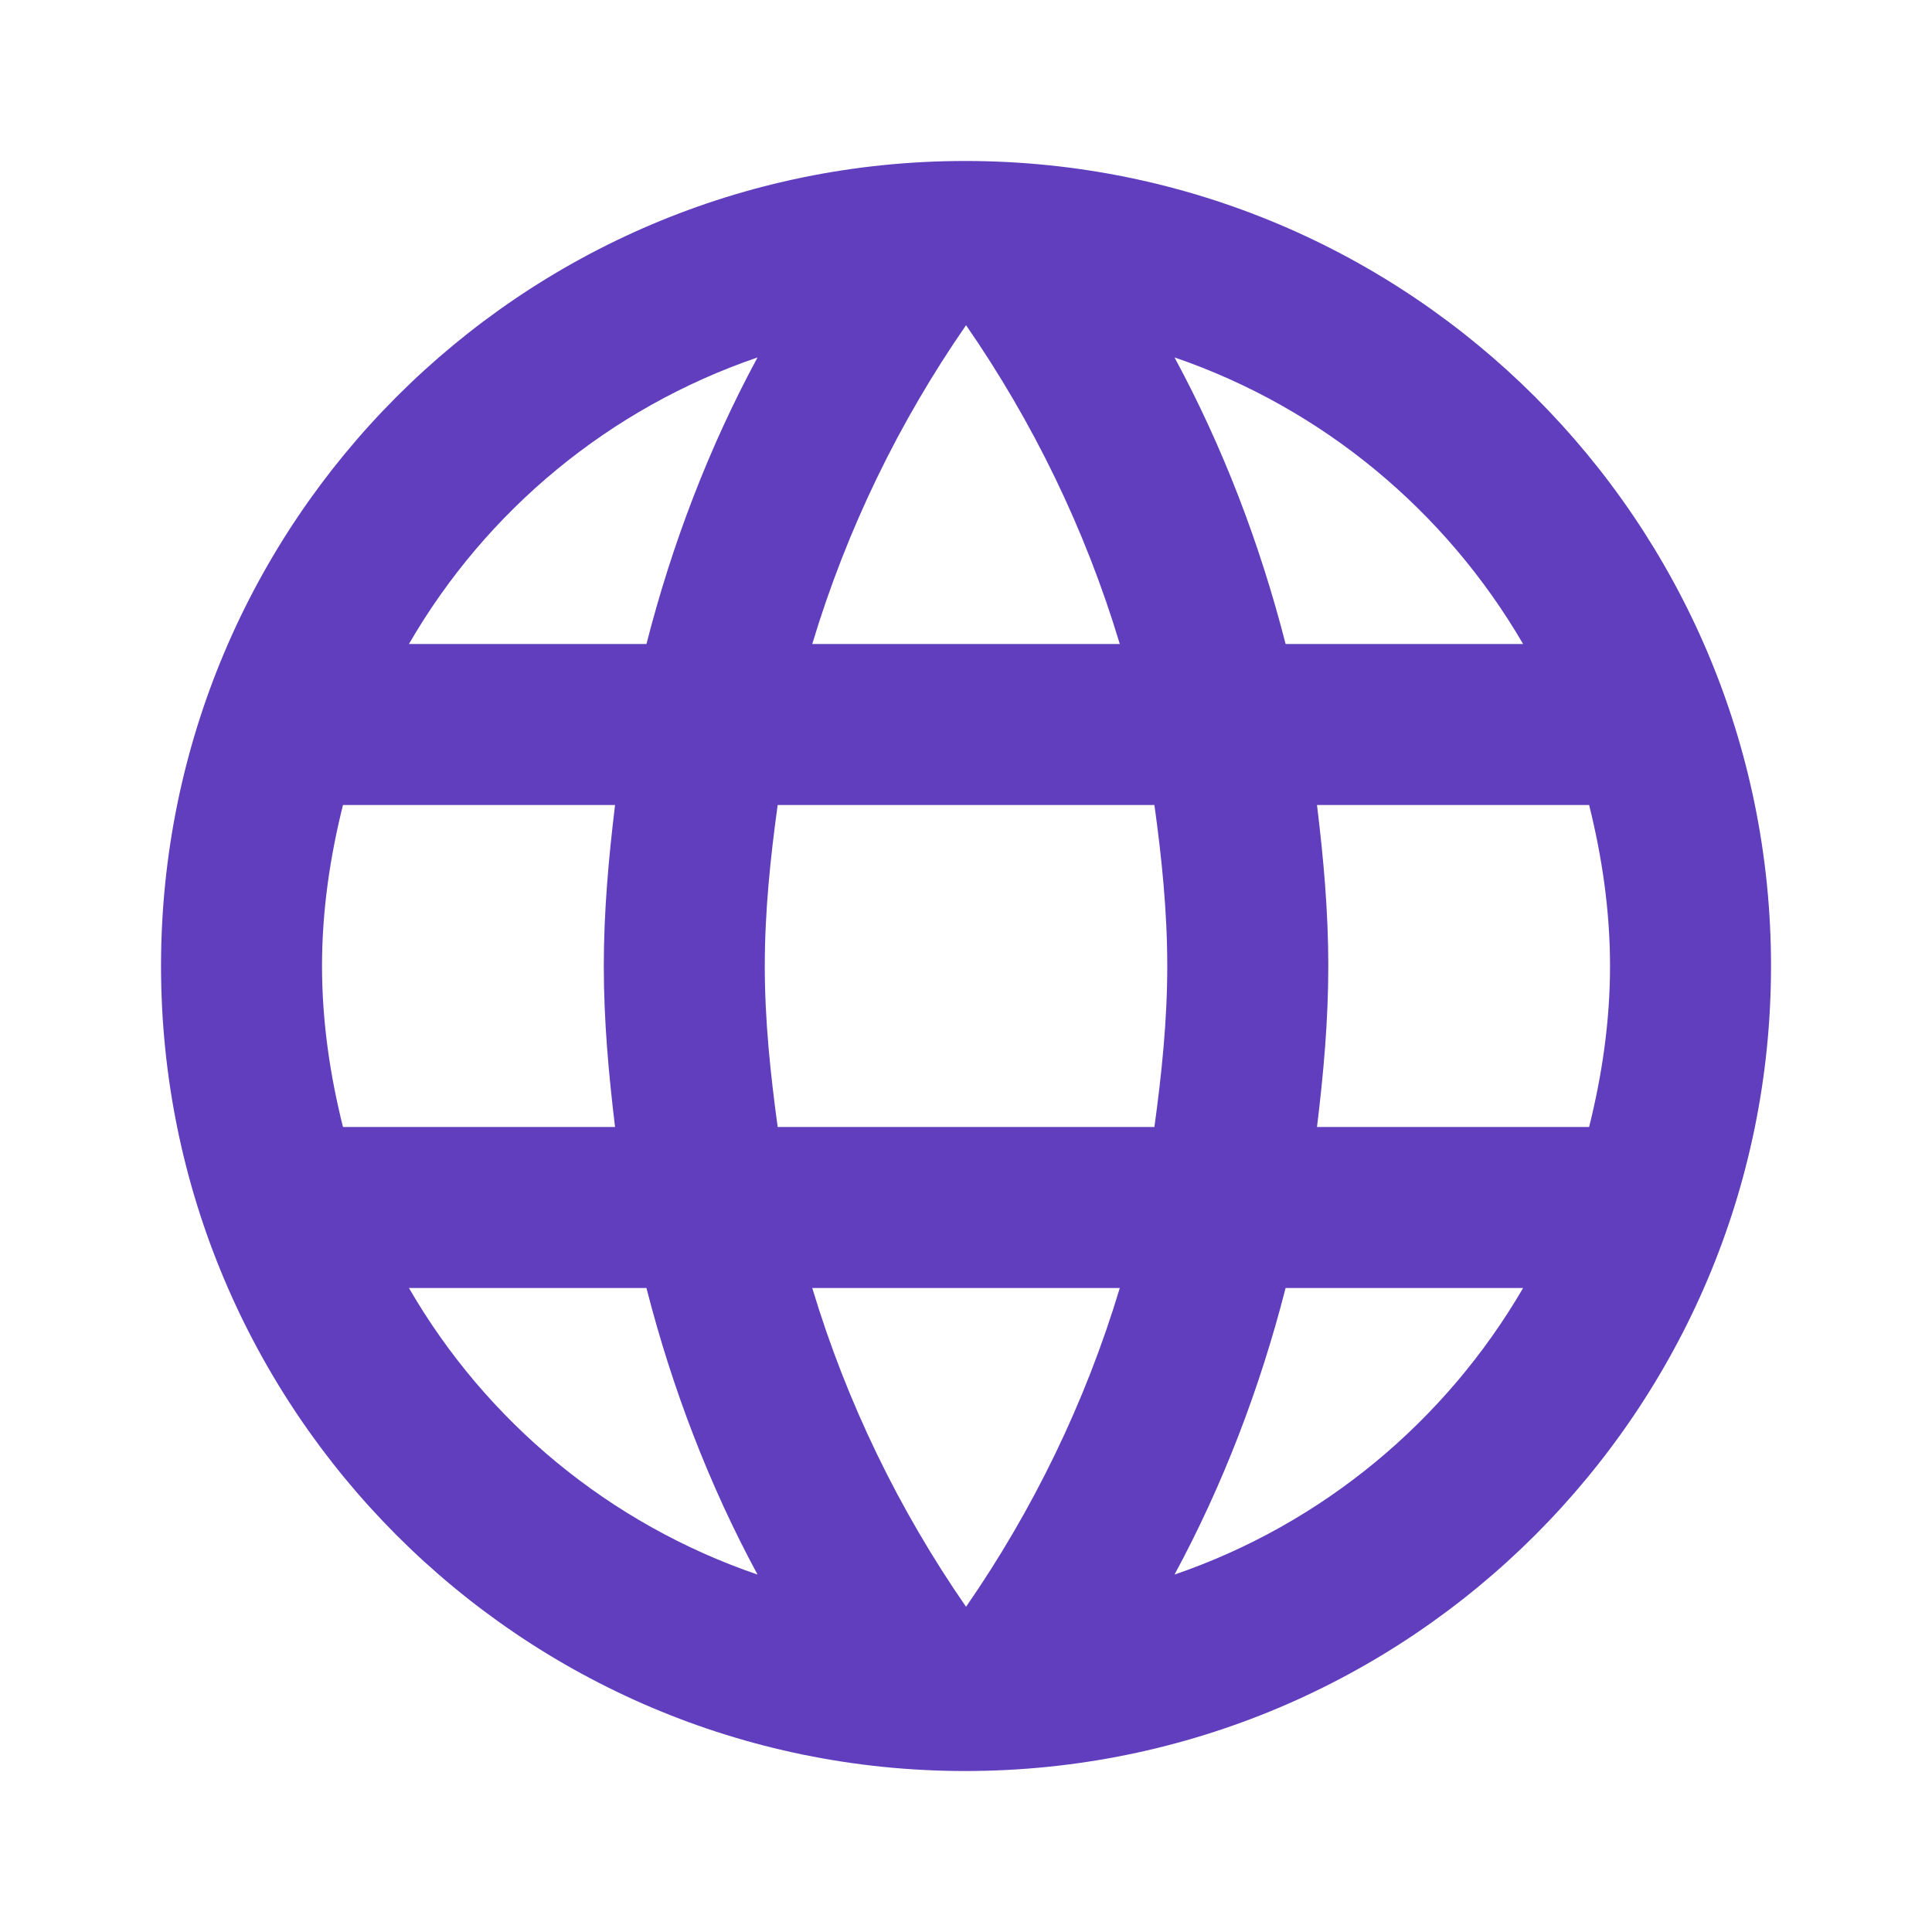 <svg width="40" height="40" viewBox="0 0 40 40" fill="none" xmlns="http://www.w3.org/2000/svg">
<path d="M19.984 3.333C10.784 3.333 3.334 10.8 3.334 20C3.334 29.2 10.784 36.667 19.984 36.667C29.201 36.667 36.667 29.2 36.667 20C36.667 10.8 29.201 3.333 19.984 3.333ZM31.534 13.333H26.617C26.084 11.25 25.317 9.25 24.317 7.4C27.384 8.45 29.934 10.583 31.534 13.333ZM20.001 6.733C21.384 8.733 22.467 10.95 23.184 13.333H16.817C17.534 10.95 18.617 8.733 20.001 6.733ZM7.101 23.333C6.834 22.267 6.667 21.15 6.667 20C6.667 18.85 6.834 17.733 7.101 16.667H12.734C12.601 17.767 12.501 18.867 12.501 20C12.501 21.133 12.601 22.233 12.734 23.333H7.101ZM8.467 26.667H13.384C13.917 28.75 14.684 30.75 15.684 32.6C12.617 31.55 10.067 29.433 8.467 26.667V26.667ZM13.384 13.333H8.467C10.067 10.567 12.617 8.45 15.684 7.4C14.684 9.25 13.917 11.25 13.384 13.333V13.333ZM20.001 33.267C18.617 31.267 17.534 29.05 16.817 26.667H23.184C22.467 29.05 21.384 31.267 20.001 33.267ZM23.901 23.333H16.101C15.951 22.233 15.834 21.133 15.834 20C15.834 18.867 15.951 17.75 16.101 16.667H23.901C24.051 17.75 24.167 18.867 24.167 20C24.167 21.133 24.051 22.233 23.901 23.333ZM24.317 32.6C25.317 30.75 26.084 28.75 26.617 26.667H31.534C29.934 29.417 27.384 31.55 24.317 32.6V32.6ZM27.267 23.333C27.401 22.233 27.501 21.133 27.501 20C27.501 18.867 27.401 17.767 27.267 16.667H32.901C33.167 17.733 33.334 18.85 33.334 20C33.334 21.15 33.167 22.267 32.901 23.333H27.267Z" fill="#603EBE"/>
</svg>
